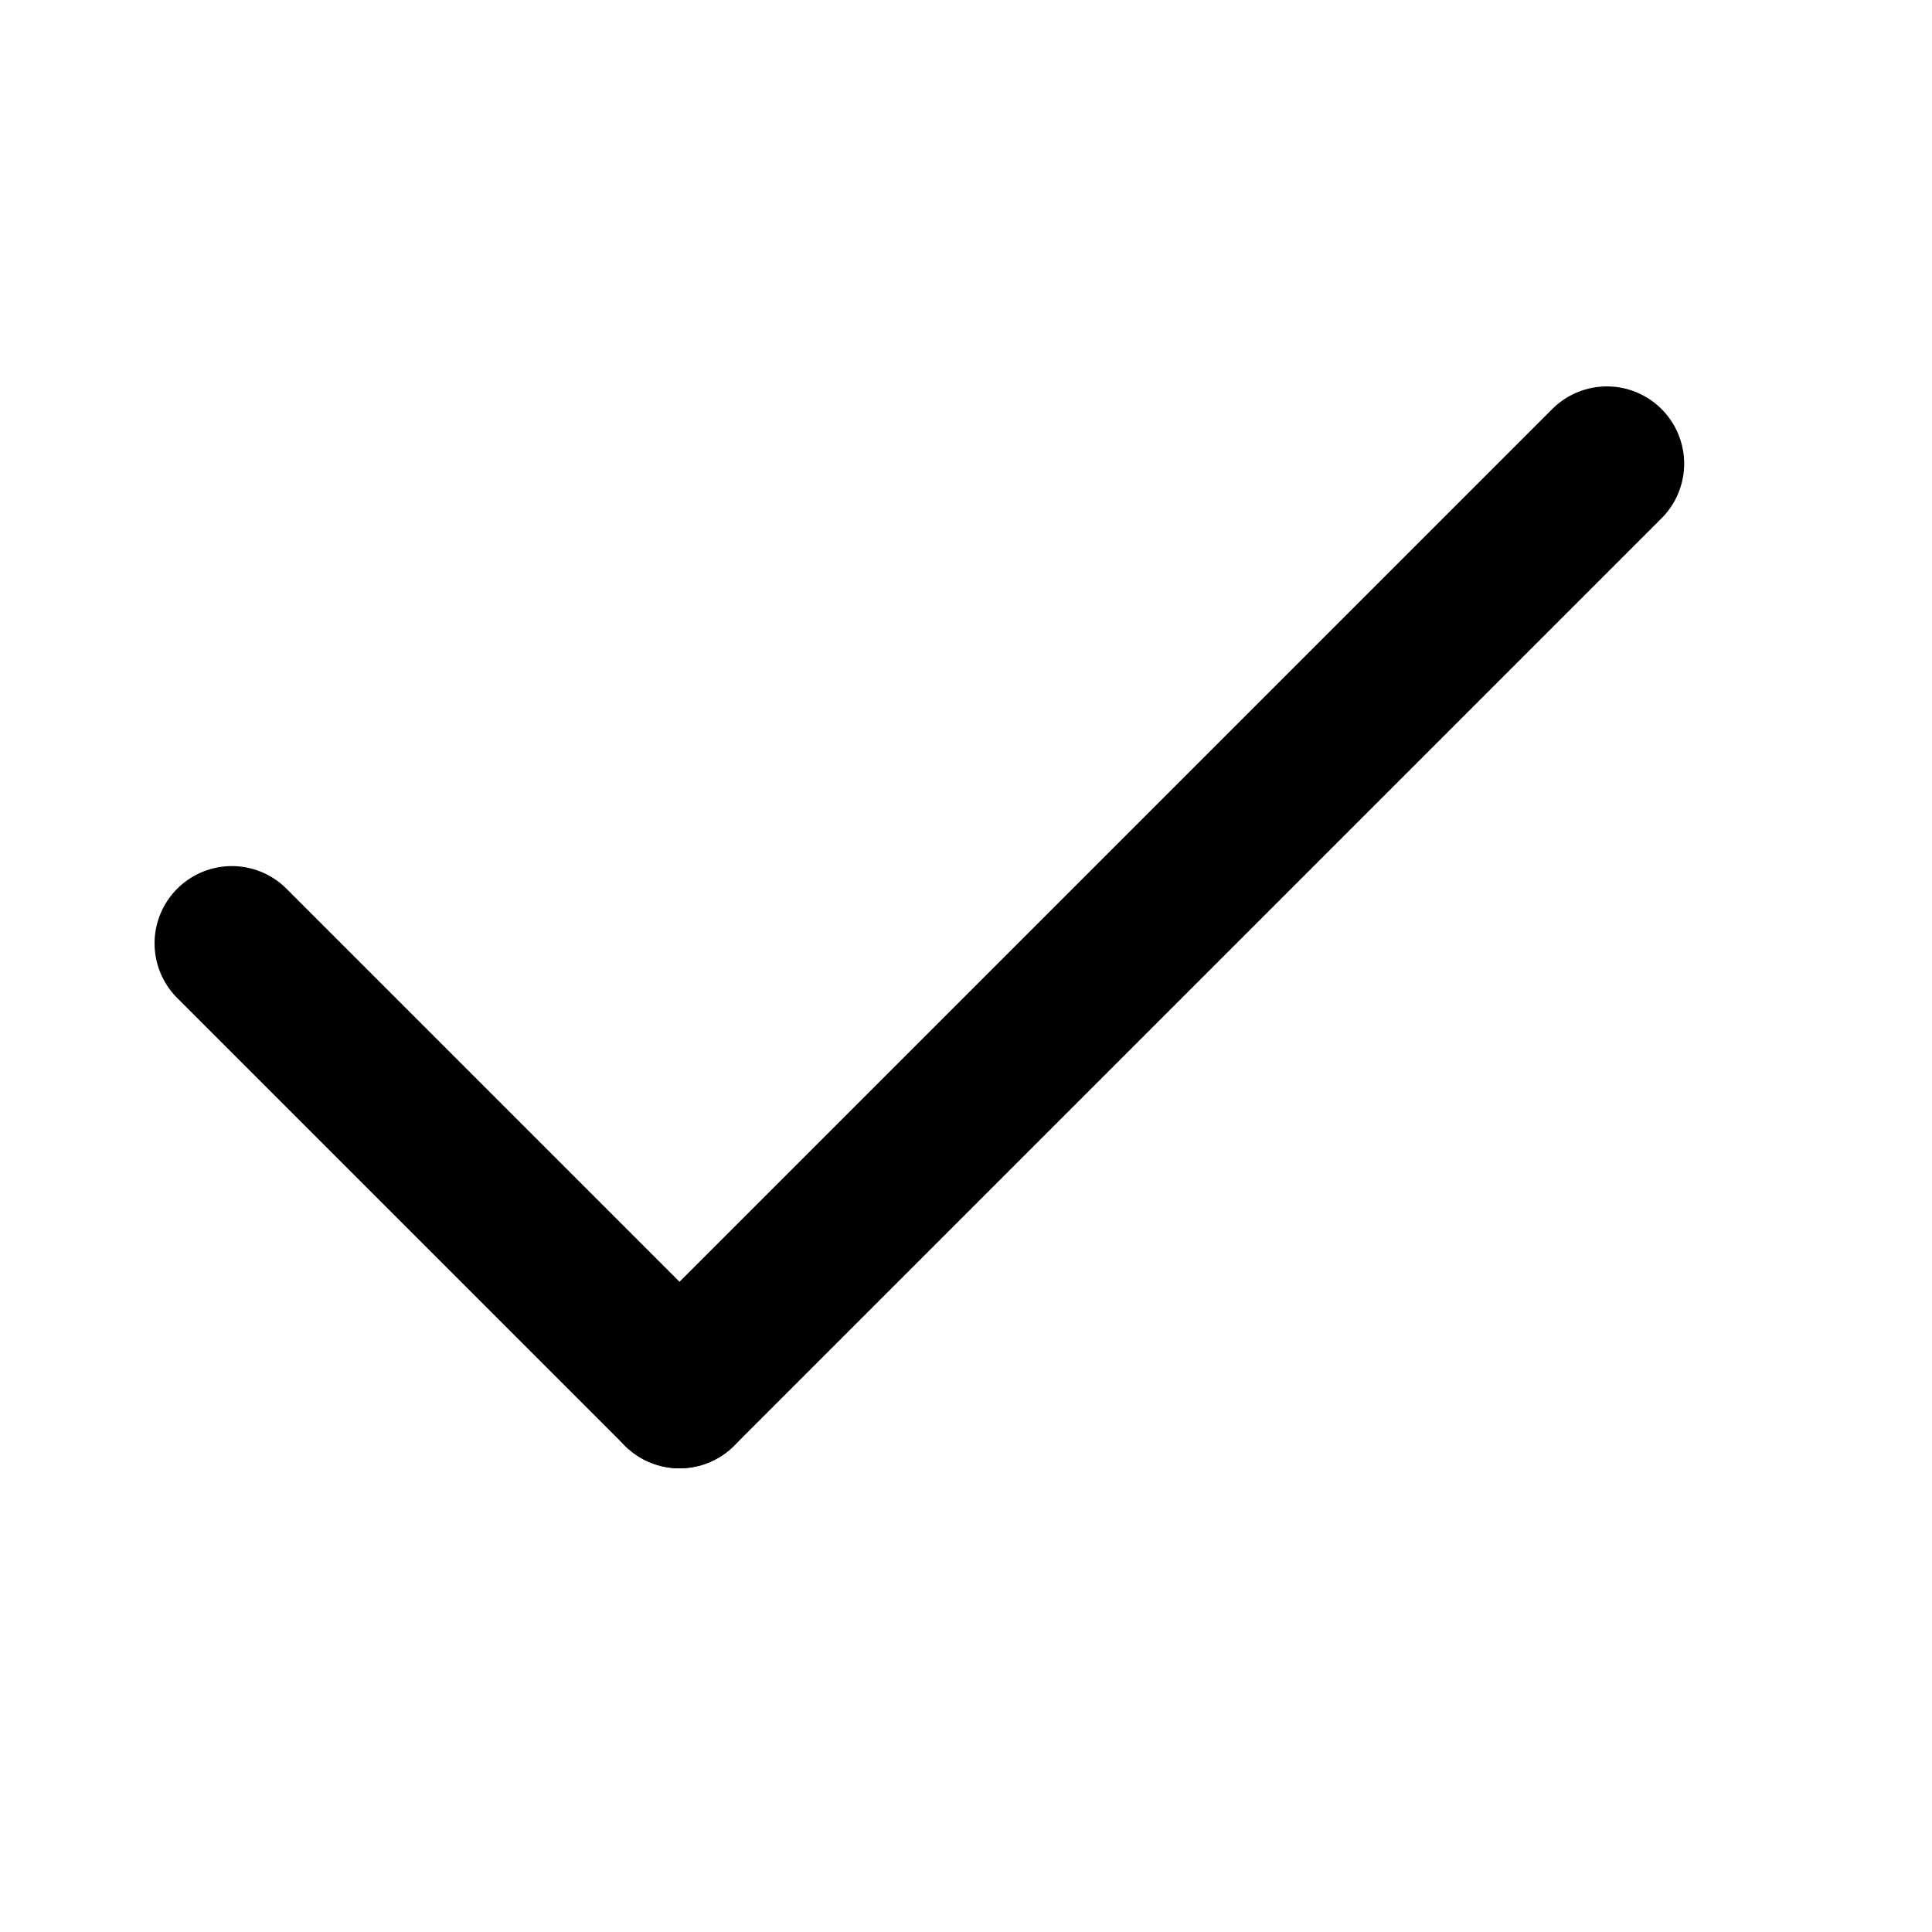 <svg width="25" height="25" viewBox="0 0 25 25" fill="none" xmlns="http://www.w3.org/2000/svg">
<path d="M3 12.207L8.793 18" stroke="black" stroke-width="2" stroke-linecap="round"/>
<path d="M20.793 6L8.793 18" stroke="black" stroke-width="2" stroke-linecap="round"/>
</svg>
